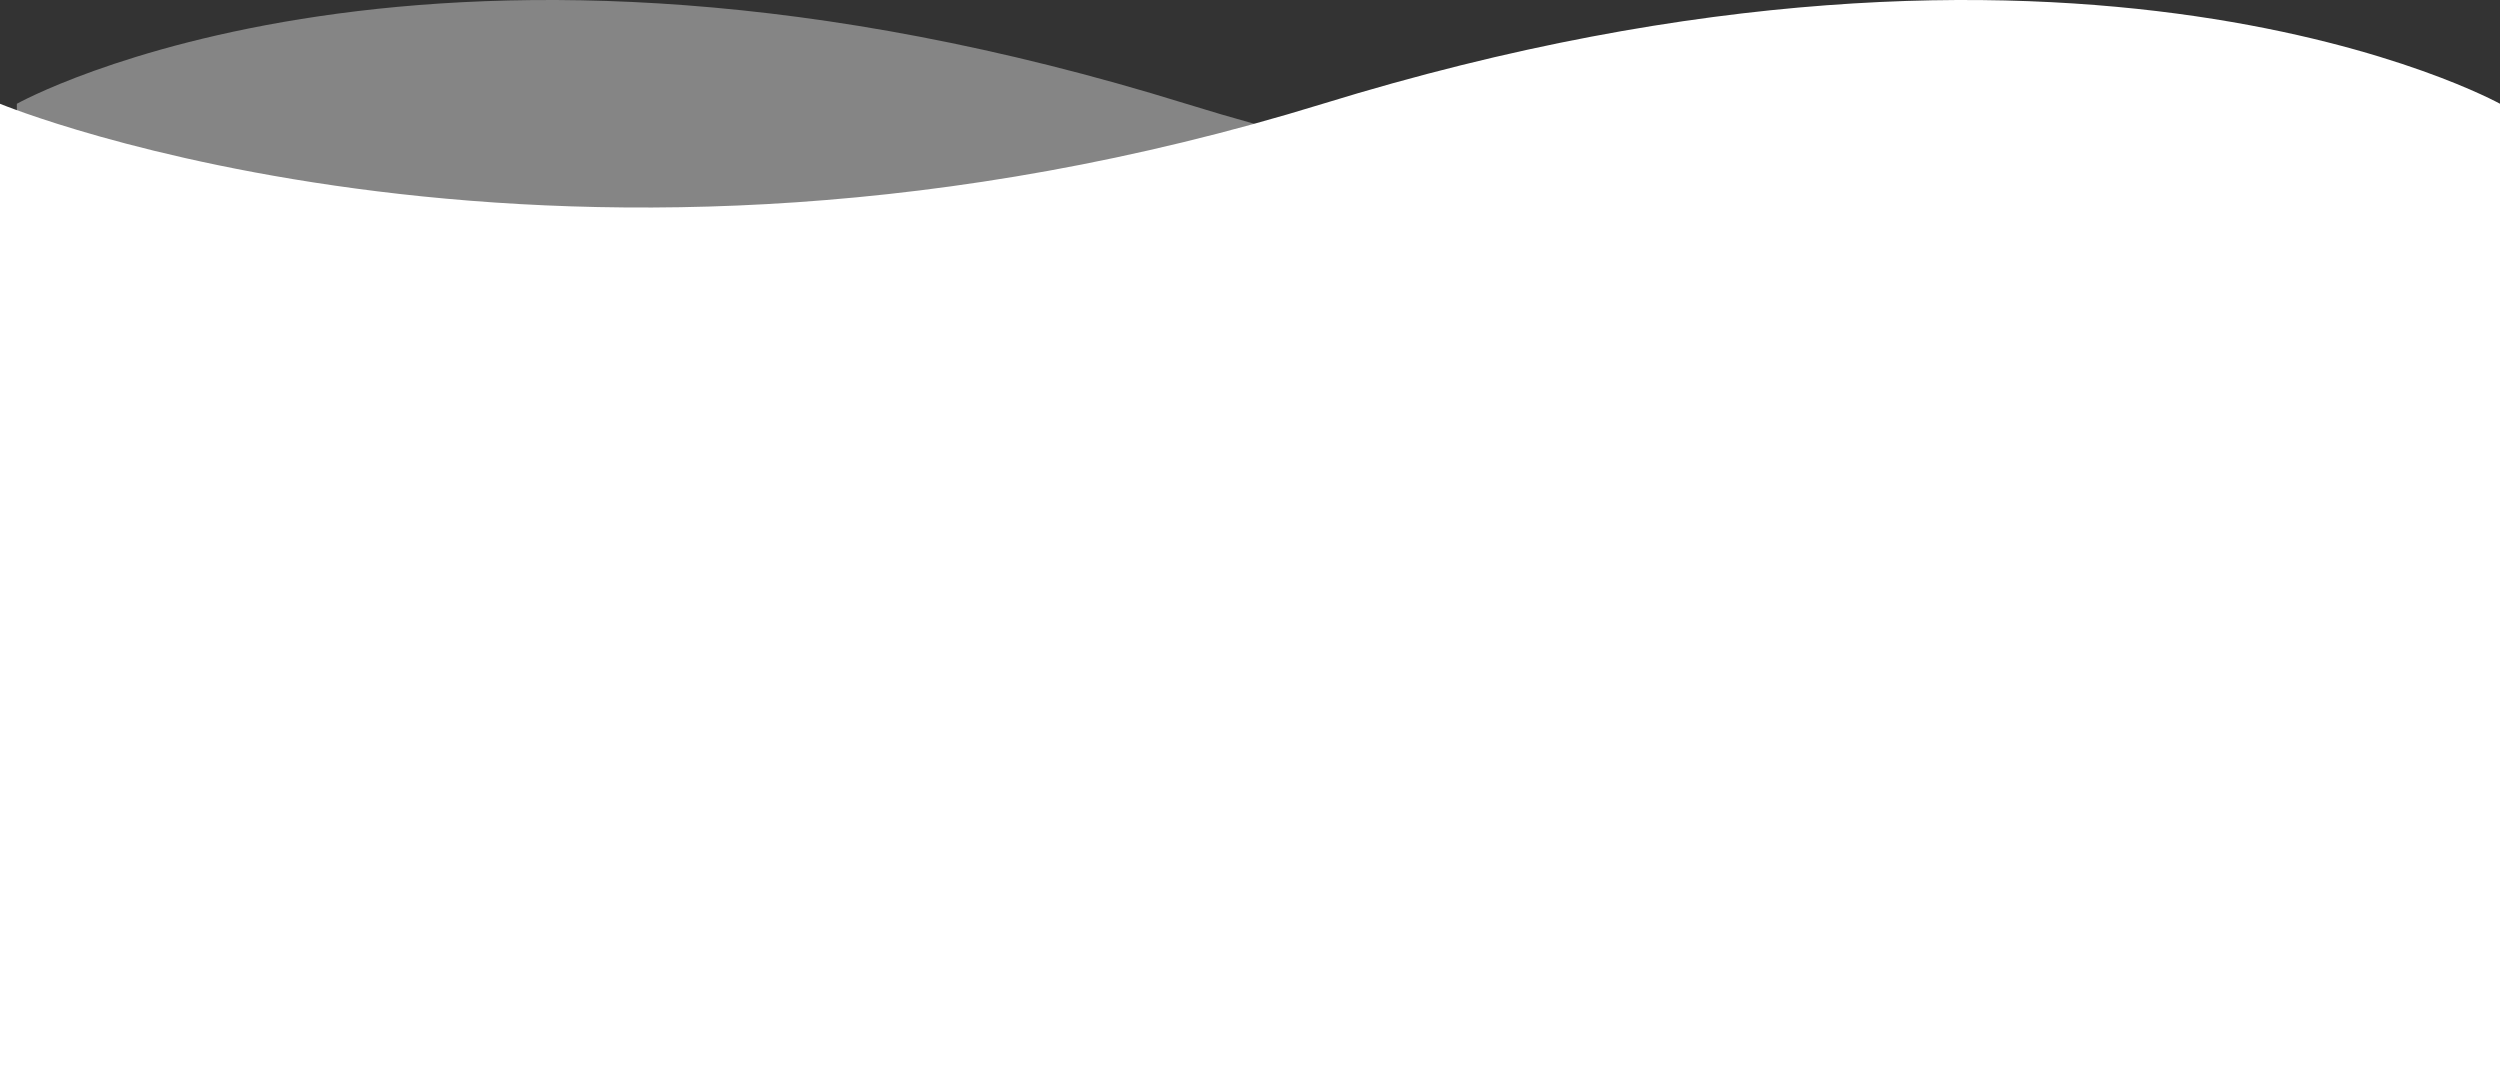 <svg xmlns="http://www.w3.org/2000/svg" width="339.858" height="145.62" viewBox="0 0 339.858 145.62">
  <rect x="0" y="0" width="339.858" height="145.62" fill="#333333" stroke="none"/>
  <g id="Group_632" data-name="Group 632" transform="translate(14236 -1526)">
    <path id="Path_910" data-name="Path 910" d="M0-1.373s56.651-31.74,158.951,0,178.617,0,178.617,0V130.14H0Z" transform="translate(-14233.71 1541.48)" fill="#fff" opacity="0.4"/>
    <path id="Path_911" data-name="Path 911" d="M339.859-1.373s-57.036-31.74-160.03,0S0-1.373,0-1.373V130.14H339.859Z" transform="translate(-14236 1541.48)" fill="#fff"/>
  </g>
</svg>
